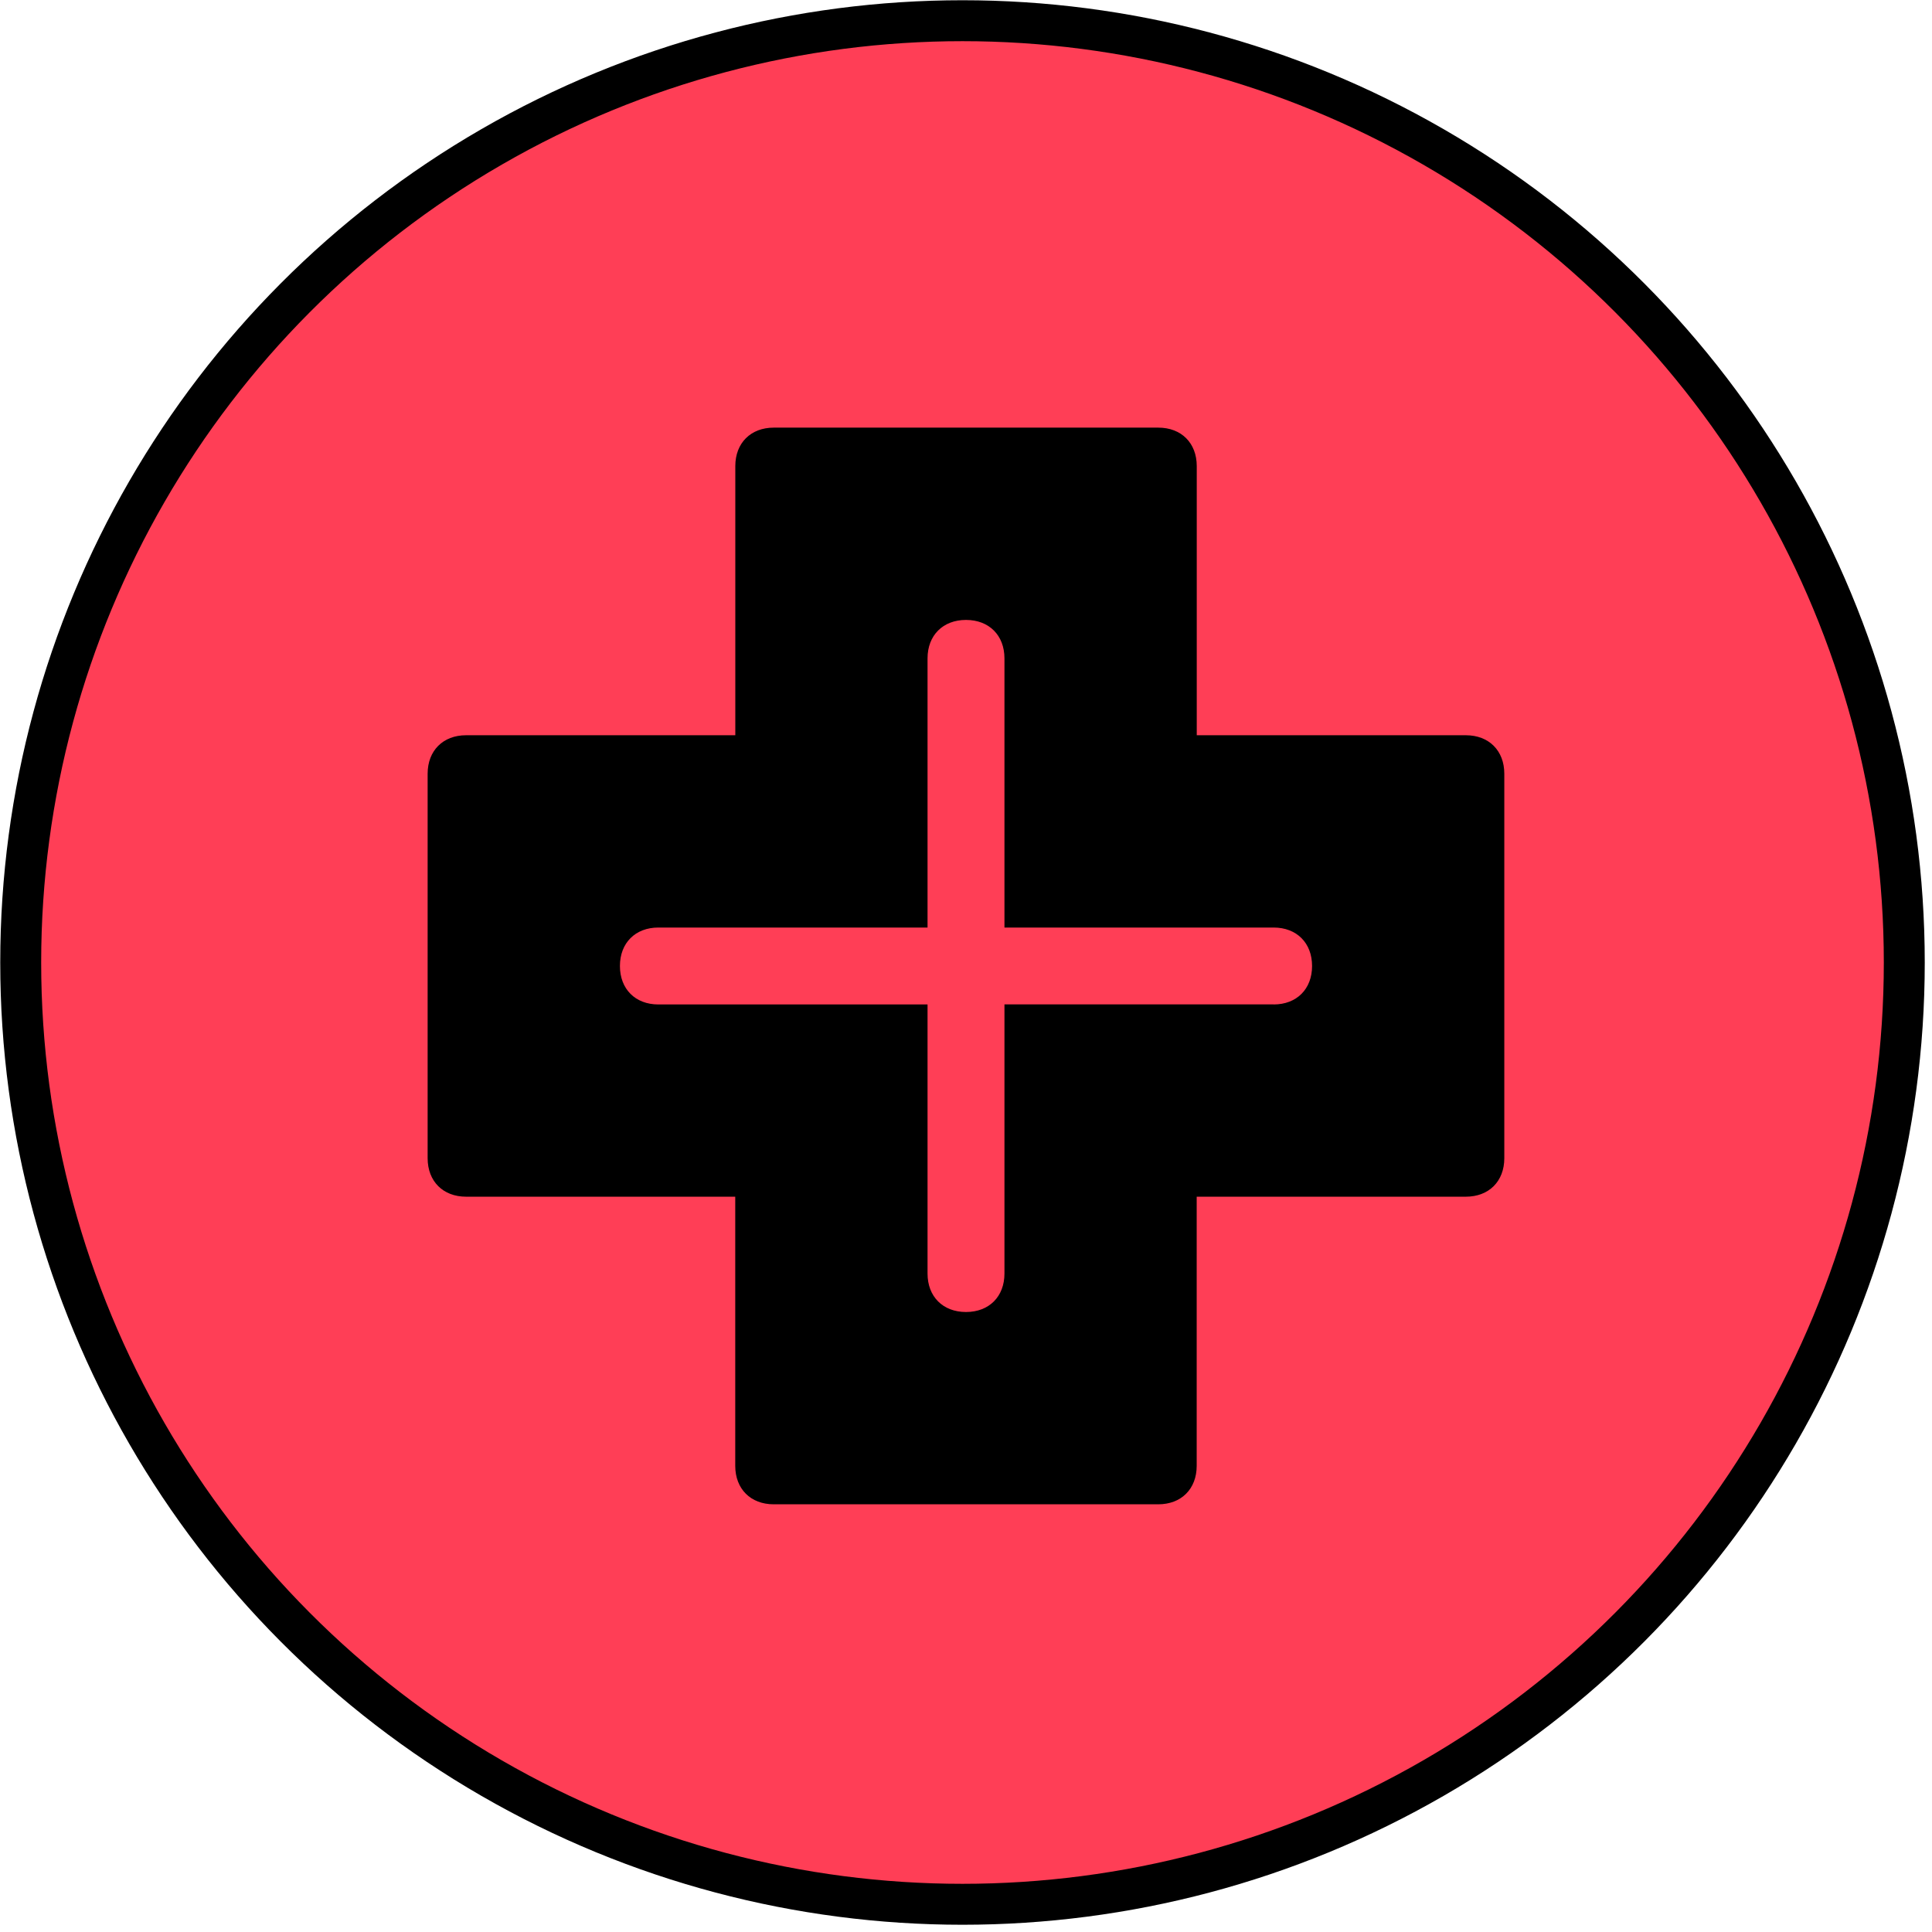 <?xml version="1.0" encoding="UTF-8" standalone="no"?>
<svg
   version="1.1"
   id="Icons"
   x="0px"
   y="0px"
   viewBox="0 0 32 32"
   style="enable-background:new 0 0 32 32;"
   xml:space="preserve"
   sodipodi:docname="medic.svg"
   inkscape:version="1.1.2 (b8e25be833, 2022-02-05)"
   xmlns:inkscape="http://www.inkscape.org/namespaces/inkscape"
   xmlns:sodipodi="http://sodipodi.sourceforge.net/DTD/sodipodi-0.dtd"
   xmlns="http://www.w3.org/2000/svg"
   xmlns:svg="http://www.w3.org/2000/svg"><defs
   id="defs9" /><sodipodi:namedview
   id="namedview7"
   pagecolor="#ffffff"
   bordercolor="#666666"
   borderopacity="1.0"
   inkscape:pageshadow="2"
   inkscape:pageopacity="0.0"
   inkscape:pagecheckerboard="0"
   showgrid="false"
   inkscape:zoom="6.4921875"
   inkscape:cx="9.3188929"
   inkscape:cy="38.199759"
   inkscape:window-width="1920"
   inkscape:window-height="1017"
   inkscape:window-x="-8"
   inkscape:window-y="-8"
   inkscape:window-maximized="1"
   inkscape:current-layer="Icons" />
<style
   type="text/css"
   id="style2">
	.st0{fill:none;stroke:#000000;stroke-width:2;stroke-linecap:round;stroke-linejoin:round;stroke-miterlimit:10;}
</style>
<circle
   style="fill:#ff3e56;fill-opacity:1;stroke:#000000;stroke-width:0.678"
   id="path859"
   cx="15.942"
   cy="15.942"
   r="15.599" /><path
   d="M 24.28,12.178 H 19.822 V 7.72 c 0,-0.382 -0.255,-0.637 -0.637,-0.637 h -6.369 c -0.382,0 -0.637,0.255 -0.637,0.637 V 12.178 H 7.72 c -0.382,0 -0.637,0.255 -0.637,0.637 v 6.369 c 0,0.382 0.255,0.637 0.637,0.637 h 4.458 v 4.458 c 0,0.382 0.255,0.637 0.637,0.637 h 6.369 c 0.382,0 0.637,-0.255 0.637,-0.637 v -4.458 h 4.458 c 0.382,0 0.637,-0.255 0.637,-0.637 v -6.369 c 0,-0.382 -0.255,-0.637 -0.637,-0.637 z m -3.185,4.458 h -4.458 v 4.458 c 0,0.382 -0.255,0.637 -0.637,0.637 -0.382,0 -0.637,-0.255 -0.637,-0.637 V 16.637 H 10.905 c -0.382,0 -0.637,-0.255 -0.637,-0.637 0,-0.382 0.255,-0.637 0.637,-0.637 h 4.458 V 10.905 c 0,-0.382 0.255,-0.637 0.637,-0.637 0.382,0 0.637,0.255 0.637,0.637 v 4.458 h 4.458 c 0.382,0 0.637,0.255 0.637,0.637 0,0.382 -0.255,0.637 -0.637,0.637 z"
   id="path4"
   style="stroke-width:0.637" />
</svg>
